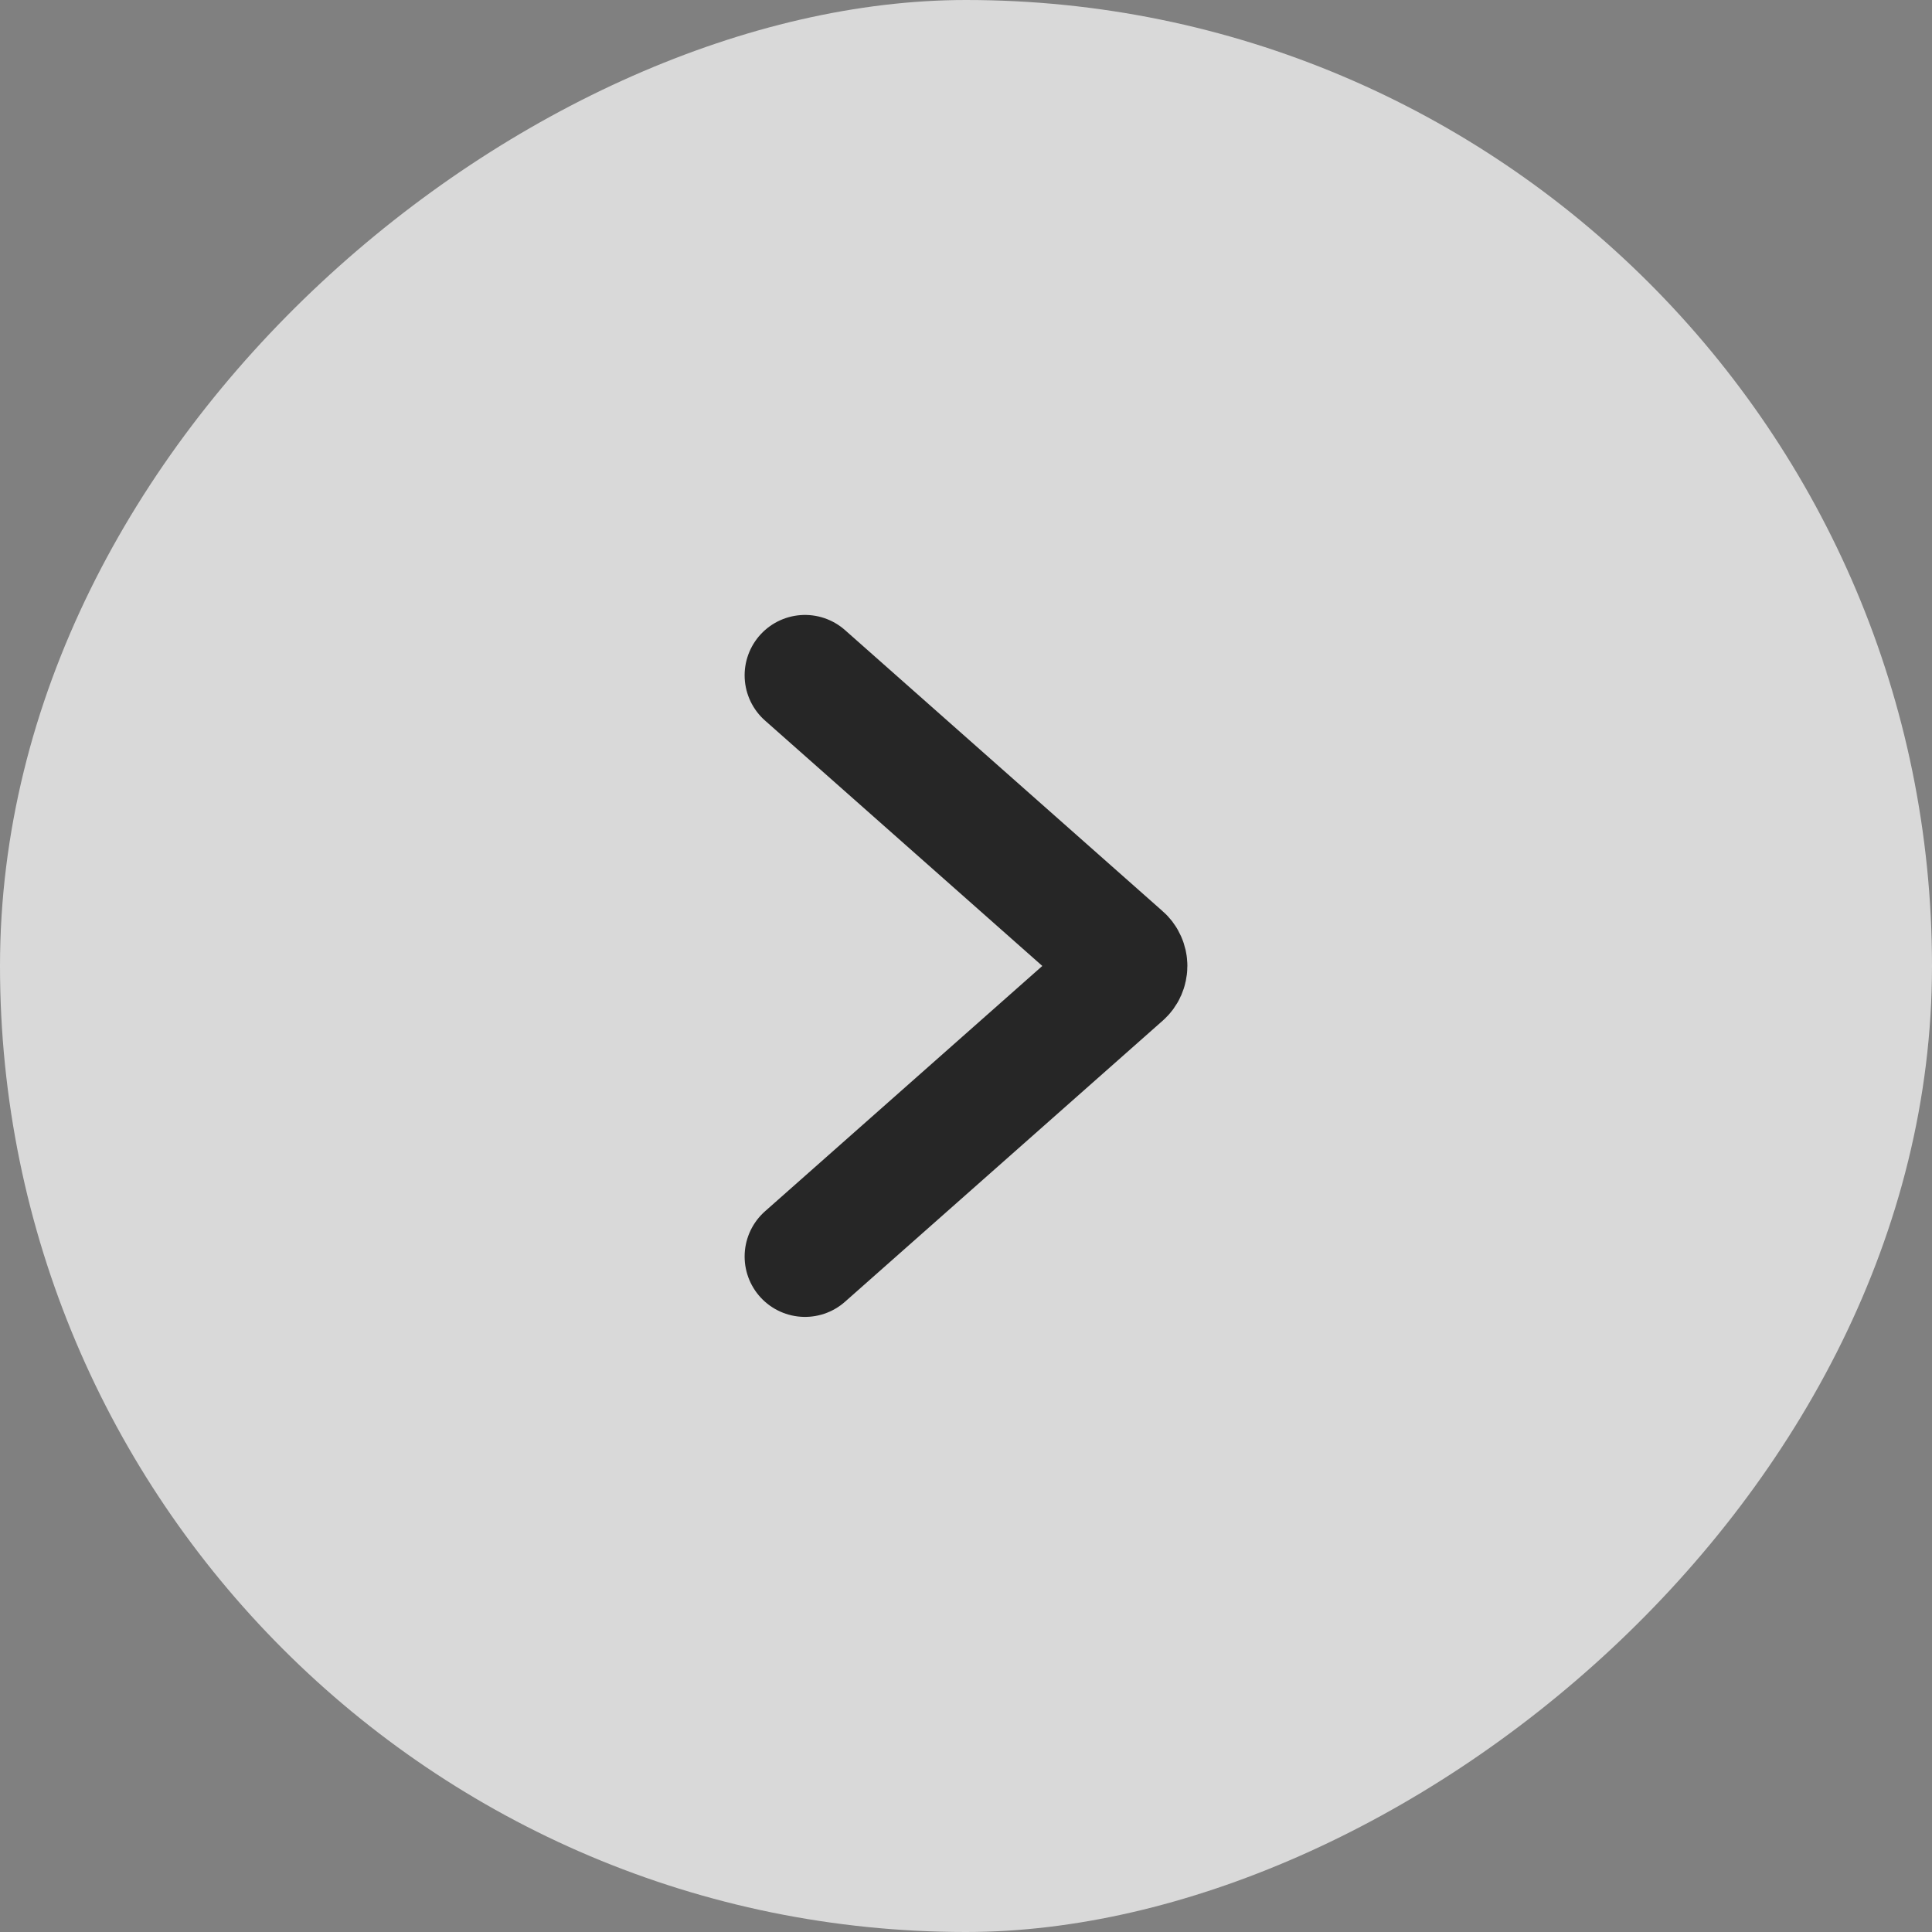 <svg width="24" height="24" viewBox="0 0 24 24" fill="none" xmlns="http://www.w3.org/2000/svg">
<rect x="0" y="0" width="24" height="24" fill="#808080" stroke="none"/>
<rect y="24" width="24" height="24" rx="12" transform="rotate(-90 0 24)" fill="white" fill-opacity="0.7"/>
<path d="M10 15.609L13.947 12.117C13.964 12.102 13.977 12.084 13.986 12.064C13.995 12.043 14 12.022 14 11.999C14 11.977 13.995 11.955 13.986 11.935C13.977 11.915 13.964 11.896 13.947 11.882L10 8.389" stroke="#262626" stroke-width="1.5" stroke-linecap="round" stroke-linejoin="round"/>
</svg>
